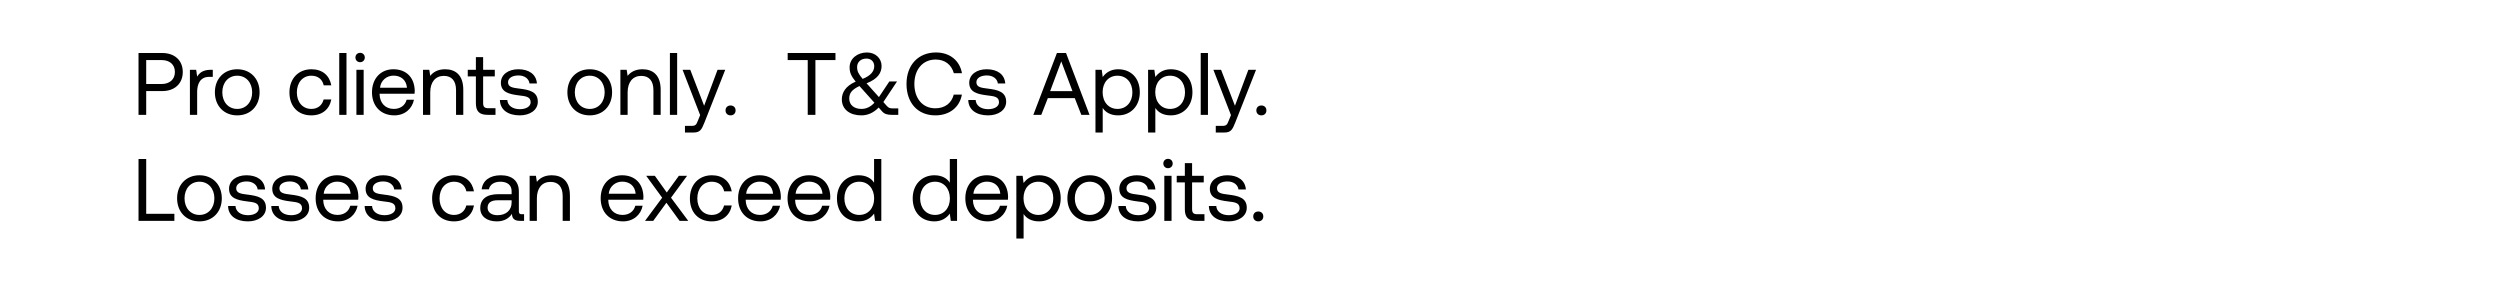 <svg width="283" height="33" viewBox="0 0 283 33" fill="none" xmlns="http://www.w3.org/2000/svg"><path d="M15.68 13h.87v-2.69h1.82c1.4 0 2.32-.85 2.32-2.16S19.77 6 18.37 6h-2.69v7zm2.62-6.2c.92 0 1.5.52 1.5 1.35 0 .83-.59 1.36-1.51 1.36h-1.74V6.8h1.75zm5.558 1.1c-.91 0-1.3.38-1.54.77l-.11-.77h-.71V13h.82v-2.6c0-.81.29-1.7 1.36-1.7h.41v-.8h-.23zm2.997 5.16c1.49 0 2.53-1.06 2.53-2.61 0-1.55-1.04-2.61-2.53-2.61-1.49 0-2.53 1.06-2.53 2.61 0 1.55 1.04 2.61 2.53 2.61zm0-.73c-1.01 0-1.69-.79-1.69-1.88 0-1.09.68-1.88 1.69-1.88 1.01 0 1.69.79 1.69 1.88 0 1.09-.68 1.88-1.69 1.88zm8.378.73c1.24 0 2.07-.7 2.27-1.8h-.87c-.16.65-.66 1.07-1.39 1.07-.98 0-1.64-.76-1.64-1.87s.66-1.89 1.64-1.89c.75 0 1.25.41 1.4 1.09h.86c-.21-1.12-1-1.82-2.25-1.82-1.48 0-2.49 1.06-2.49 2.62 0 1.59.98 2.6 2.47 2.6zm3.169-.06h.82V6h-.82v7zm2.363-5.96c.3 0 .53-.22.53-.53 0-.31-.23-.53-.53-.53-.3 0-.53.22-.53.53 0 .31.23.53.53.53zm-.42 5.96h.82V7.9h-.82V13zm4.294.06c1.18 0 2.02-.75 2.22-1.77h-.83c-.17.66-.73 1.04-1.45 1.04-.97 0-1.58-.68-1.61-1.65v-.07h3.96c.01-.12.02-.24.02-.35-.04-1.51-.98-2.42-2.42-2.42s-2.42 1.06-2.42 2.61c0 1.56 1 2.61 2.53 2.61zm-1.62-3.13c.08-.83.77-1.37 1.52-1.37.85 0 1.45.49 1.53 1.37h-3.05zm7.365-2.09c-.86 0-1.38.36-1.68.75l-.11-.69h-.71V13h.82v-2.55c0-1.15.58-1.86 1.54-1.86.89 0 1.38.56 1.38 1.62V13h.82v-2.84c0-1.69-.91-2.32-2.06-2.32zm3.486 3.83c0 .9.35 1.33 1.33 1.33h.89v-.75h-.81c-.44 0-.59-.16-.59-.59V8.65h1.32V7.9h-1.32V6.47h-.82V7.9h-.92v.75h.92v3.02zm2.72-.35c.02 1.12.93 1.74 2.25 1.74 1.13 0 2.04-.59 2.04-1.54 0-1.13-.93-1.35-2.09-1.49-.74-.09-1.28-.16-1.28-.72 0-.47.48-.77 1.19-.77.7 0 1.18.39 1.24.91h.84c-.08-1.06-.92-1.6-2.08-1.61-1.15-.01-2 .6-2 1.53 0 1.06.91 1.29 2.05 1.43.76.09 1.32.14 1.32.78 0 .47-.51.78-1.23.78-.85 0-1.38-.44-1.41-1.04h-.84zm10.168 1.74c1.49 0 2.53-1.06 2.53-2.61 0-1.55-1.04-2.61-2.53-2.61-1.49 0-2.53 1.06-2.53 2.61 0 1.55 1.04 2.61 2.53 2.61zm0-.73c-1.01 0-1.69-.79-1.69-1.88 0-1.09.68-1.88 1.69-1.88 1.01 0 1.69.79 1.69 1.88 0 1.09-.68 1.88-1.69 1.88zm5.97-4.49c-.86 0-1.38.36-1.68.75l-.11-.69h-.71V13h.82v-2.55c0-1.15.58-1.86 1.54-1.86.89 0 1.38.56 1.38 1.62V13h.82v-2.84c0-1.69-.91-2.32-2.06-2.32zM75.833 13h.82V6h-.82v7zm3.424.03l-.25.62c-.19.48-.27.6-.74.6h-.73V15h.98c.72 0 .91-.32 1.23-1.14l2.35-5.96h-.87l-1.52 4.07-1.57-4.07h-.87l1.99 5.13zm2.873-.53c0 .34.24.56.57.56.33 0 .57-.22.57-.56 0-.34-.24-.56-.57-.56-.33 0-.57.22-.57.56zm7.035-5.7h2.27V13h.87V6.8h2.27V6h-5.41v.8zm11.86 5.47c-.26 0-.44-.05-.64-.28l-.39-.44 1.55-2.33h-.87l-1.18 1.77-1.4-1.56c1.28-.5 1.7-1.19 1.7-1.96 0-.87-.7-1.53-1.65-1.53-1.12 0-1.97.72-1.97 1.68 0 .6.18 1 .69 1.62-1.16.49-1.57 1.27-1.57 2 0 1.19.97 1.82 2.2 1.82.75 0 1.4-.3 1.97-.89l.4.45c.26.3.63.38 1.06.38h.76v-.73h-.66zm-2.94-5.64c.53 0 .88.36.88.86 0 .59-.41 1.08-1.31 1.44-.46-.54-.63-.84-.63-1.34 0-.56.42-.96 1.06-.96zm-.57 5.7c-.81 0-1.38-.43-1.38-1.17 0-.63.3-1.01 1.15-1.42.03.02.05.05.07.07l1.63 1.82c-.43.46-.91.7-1.47.7zm8.372.73c1.58 0 2.74-.9 3-2.35h-.92c-.26.98-1.01 1.55-2.09 1.55-1.47 0-2.37-1.15-2.37-2.76 0-1.62.94-2.76 2.41-2.76 1.05 0 1.79.58 2.06 1.55h.92c-.26-1.45-1.39-2.35-2.94-2.35-2.03 0-3.34 1.44-3.34 3.56 0 2.14 1.26 3.56 3.27 3.56zm3.721-1.74c.02 1.12.93 1.74 2.25 1.74 1.13 0 2.04-.59 2.04-1.54 0-1.13-.93-1.35-2.09-1.49-.74-.09-1.28-.16-1.28-.72 0-.47.48-.77 1.19-.77.7 0 1.18.39 1.24.91h.84c-.08-1.06-.92-1.6-2.08-1.61-1.15-.01-2 .6-2 1.53 0 1.06.91 1.29 2.05 1.43.76.09 1.32.14 1.32.78 0 .47-.51.78-1.23.78-.85 0-1.38-.44-1.41-1.04h-.84zm8.267 1.68l.74-1.89h3.05l.74 1.89h.93l-2.66-7h-1.03l-2.67 7h.9zm2.26-6.05l1.27 3.37h-2.53l1.26-3.37zm6.442.89c-.86 0-1.41.41-1.75.88l-.11-.82h-.71V15h.82v-2.78c.31.49.89.84 1.75.84 1.41 0 2.45-1.05 2.45-2.61 0-1.66-1.04-2.61-2.45-2.61zm-.08 4.49c-1 0-1.68-.78-1.68-1.9 0-1.09.68-1.86 1.68-1.86 1.01 0 1.69.77 1.69 1.88 0 1.11-.68 1.88-1.69 1.88zm6.037-4.49c-.86 0-1.41.41-1.75.88l-.11-.82h-.71V15h.82v-2.78c.31.49.89.84 1.75.84 1.41 0 2.45-1.05 2.45-2.61 0-1.66-1.04-2.61-2.45-2.61zm-.08 4.49c-1 0-1.68-.78-1.68-1.9 0-1.09.68-1.86 1.68-1.86 1.01 0 1.69.77 1.69 1.88 0 1.11-.68 1.88-1.69 1.88zm3.467.67h.82V6h-.82v7zm3.424.03l-.25.62c-.19.48-.27.6-.74.6h-.73V15h.98c.72 0 .91-.32 1.23-1.14l2.35-5.96h-.87l-1.52 4.07-1.57-4.07h-.87l1.99 5.13zm2.873-.53c0 .34.24.56.57.56.33 0 .57-.22.57-.56 0-.34-.24-.56-.57-.56-.33 0-.57.22-.57.56zM19.74 25v-.8h-3.19V18h-.87v7h4.06zm2.838.06c1.49 0 2.53-1.06 2.53-2.61 0-1.55-1.04-2.61-2.53-2.61-1.49 0-2.53 1.06-2.53 2.61 0 1.55 1.04 2.61 2.53 2.61zm0-.73c-1.01 0-1.69-.79-1.69-1.88 0-1.09.68-1.88 1.69-1.88 1.01 0 1.69.79 1.69 1.88 0 1.09-.68 1.88-1.69 1.88zm3.24-1.01c.02 1.12.93 1.74 2.25 1.74 1.13 0 2.04-.59 2.04-1.54 0-1.13-.93-1.35-2.09-1.49-.74-.09-1.28-.16-1.28-.72 0-.47.48-.77 1.19-.77.7 0 1.18.39 1.24.91h.84c-.08-1.06-.92-1.6-2.08-1.61-1.15-.01-2 .6-2 1.53 0 1.06.91 1.29 2.05 1.43.76.09 1.32.14 1.32.78 0 .47-.51.78-1.23.78-.85 0-1.38-.44-1.41-1.04h-.84zm4.893 0c.02 1.12.93 1.74 2.25 1.74 1.13 0 2.04-.59 2.04-1.54 0-1.13-.93-1.35-2.09-1.49-.74-.09-1.28-.16-1.28-.72 0-.47.48-.77 1.19-.77.7 0 1.18.39 1.24.91h.84c-.08-1.06-.92-1.6-2.08-1.61-1.15-.01-2 .6-2 1.53 0 1.06.91 1.29 2.05 1.43.76.09 1.32.14 1.32.78 0 .47-.51.78-1.23.78-.85 0-1.38-.44-1.41-1.04h-.84zm7.55 1.74c1.18 0 2.02-.75 2.22-1.77h-.83c-.17.66-.73 1.04-1.45 1.04-.97 0-1.58-.68-1.61-1.65v-.07h3.96c.01-.12.02-.24.02-.35-.04-1.51-.98-2.42-2.42-2.42s-2.42 1.06-2.42 2.61c0 1.56 1 2.61 2.53 2.61zm-1.62-3.13c.08-.83.77-1.37 1.52-1.37.85 0 1.45.49 1.53 1.37h-3.05zm4.637 1.39c.02 1.12.93 1.74 2.25 1.74 1.13 0 2.04-.59 2.04-1.54 0-1.13-.93-1.35-2.09-1.49-.74-.09-1.28-.16-1.28-.72 0-.47.48-.77 1.19-.77.7 0 1.18.39 1.24.91h.84c-.08-1.06-.92-1.6-2.08-1.61-1.15-.01-2 .6-2 1.53 0 1.06.91 1.29 2.05 1.43.76.09 1.32.14 1.32.78 0 .47-.51.78-1.23.78-.85 0-1.38-.44-1.41-1.04h-.84zm10.107 1.74c1.24 0 2.07-.7 2.27-1.8h-.87c-.16.65-.66 1.07-1.39 1.07-.98 0-1.64-.76-1.64-1.87s.66-1.89 1.64-1.89c.75 0 1.25.41 1.4 1.09h.86c-.21-1.12-1-1.82-2.25-1.82-1.48 0-2.49 1.06-2.49 2.62 0 1.59.98 2.6 2.47 2.6zm7.68-.81c-.23 0-.33-.07-.33-.34v-2.23c0-1.19-.75-1.84-2.05-1.84-1.23 0-2.04.59-2.16 1.59h.82c.1-.52.58-.86 1.3-.86.8 0 1.27.4 1.27 1.06v.35h-1.5c-1.34 0-2.05.57-2.05 1.59 0 .93.76 1.49 1.88 1.49.88 0 1.39-.39 1.71-.85.01.5.24.79.92.79h.45v-.75h-.26zm-1.15-1.33c0 .85-.59 1.44-1.61 1.44-.68 0-1.11-.34-1.11-.84 0-.58.41-.85 1.14-.85h1.58v.25zm4.54-3.08c-.86 0-1.38.36-1.68.75l-.11-.69h-.71V25h.82v-2.55c0-1.15.58-1.86 1.54-1.86.89 0 1.38.56 1.38 1.62V25h.82v-2.84c0-1.69-.91-2.32-2.06-2.32zm8.072 5.22c1.18 0 2.02-.75 2.22-1.77h-.83c-.17.66-.73 1.04-1.45 1.04-.97 0-1.58-.68-1.61-1.65v-.07h3.96c.01-.12.02-.24.02-.35-.04-1.51-.98-2.42-2.42-2.42s-2.42 1.06-2.42 2.61c0 1.56 1 2.61 2.53 2.61zm-1.62-3.13c.08-.83.77-1.37 1.52-1.37.85 0 1.45.49 1.53 1.37h-3.05zM73.018 25h.93l1.49-2.05 1.49 2.05h.98l-1.95-2.62 1.82-2.48h-.93l-1.37 1.89-1.35-1.89h-.98l1.81 2.48-1.94 2.62zm7.547.06c1.24 0 2.07-.7 2.27-1.8h-.87c-.16.65-.66 1.07-1.39 1.07-.98 0-1.64-.76-1.64-1.87s.66-1.89 1.64-1.89c.75 0 1.25.41 1.4 1.09h.86c-.21-1.12-1-1.82-2.25-1.82-1.48 0-2.49 1.06-2.49 2.62 0 1.59.98 2.6 2.47 2.6zm5.519 0c1.18 0 2.02-.75 2.22-1.77h-.83c-.17.66-.73 1.04-1.45 1.04-.97 0-1.58-.68-1.61-1.65v-.07h3.96c.01-.12.02-.24.02-.35-.04-1.51-.98-2.42-2.42-2.42s-2.42 1.06-2.42 2.61c0 1.56 1 2.61 2.53 2.61zm-1.62-3.13c.08-.83.77-1.37 1.52-1.37.85 0 1.45.49 1.53 1.37h-3.05zm7.216 3.13c1.18 0 2.02-.75 2.22-1.77h-.83c-.17.66-.73 1.04-1.45 1.04-.97 0-1.58-.68-1.61-1.65v-.07h3.96c.01-.12.02-.24.02-.35-.04-1.51-.98-2.42-2.42-2.42s-2.42 1.06-2.42 2.61c0 1.56 1 2.61 2.53 2.61zm-1.62-3.13c.08-.83.77-1.37 1.52-1.37.85 0 1.45.49 1.53 1.37h-3.05zm8.885-1.25c-.31-.49-.89-.84-1.75-.84-1.41 0-2.45 1.05-2.45 2.61 0 1.66 1.04 2.61 2.45 2.61.86 0 1.41-.41 1.75-.88l.11.82h.71v-7h-.82v2.68zm-1.67 3.65c-1.01 0-1.69-.77-1.69-1.88 0-1.11.68-1.88 1.69-1.88 1 0 1.68.78 1.68 1.9 0 1.09-.68 1.86-1.68 1.86zm10.244-3.65c-.31-.49-.89-.84-1.75-.84-1.41 0-2.45 1.05-2.45 2.61 0 1.66 1.04 2.61 2.45 2.61.86 0 1.41-.41 1.75-.88l.11.82h.71v-7h-.82v2.68zm-1.67 3.65c-1.01 0-1.69-.77-1.69-1.88 0-1.11.68-1.88 1.69-1.88 1 0 1.68.78 1.68 1.9 0 1.09-.68 1.86-1.68 1.86zm5.957.73c1.18 0 2.02-.75 2.22-1.77h-.83c-.17.66-.73 1.04-1.45 1.04-.97 0-1.58-.68-1.61-1.65v-.07h3.96c.01-.12.02-.24.02-.35-.04-1.51-.98-2.42-2.42-2.42s-2.42 1.06-2.42 2.61c0 1.56 1 2.61 2.53 2.61zm-1.62-3.13c.08-.83.77-1.37 1.52-1.37.85 0 1.45.49 1.53 1.37h-3.05zm7.436-2.09c-.86 0-1.41.41-1.75.88l-.11-.82h-.71V27h.82v-2.78c.31.49.89.84 1.75.84 1.41 0 2.45-1.05 2.45-2.61 0-1.66-1.04-2.61-2.45-2.61zm-.08 4.49c-1 0-1.68-.78-1.68-1.9 0-1.09.68-1.86 1.68-1.86 1.01 0 1.69.77 1.69 1.88 0 1.11-.68 1.88-1.69 1.88zm5.817.73c1.49 0 2.53-1.06 2.53-2.61 0-1.55-1.04-2.61-2.53-2.61-1.49 0-2.53 1.06-2.53 2.61 0 1.55 1.04 2.61 2.53 2.61zm0-.73c-1.01 0-1.69-.79-1.69-1.88 0-1.09.68-1.88 1.69-1.88 1.01 0 1.69.79 1.69 1.88 0 1.09-.68 1.88-1.69 1.88zm3.241-1.01c.02 1.12.93 1.74 2.25 1.74 1.13 0 2.04-.59 2.04-1.54 0-1.13-.93-1.35-2.09-1.49-.74-.09-1.28-.16-1.28-.72 0-.47.48-.77 1.19-.77.7 0 1.18.39 1.24.91h.84c-.08-1.06-.92-1.6-2.08-1.61-1.15-.01-2 .6-2 1.53 0 1.06.91 1.29 2.05 1.43.76.09 1.32.14 1.32.78 0 .47-.51.78-1.23.78-.85 0-1.38-.44-1.41-1.04h-.84zm5.62-4.28c.3 0 .53-.22.53-.53 0-.31-.23-.53-.53-.53-.3 0-.53.22-.53.53 0 .31.23.53.53.53zM131.8 25h.82v-5.1h-.82V25zm2.324-1.33c0 .9.35 1.33 1.33 1.33h.89v-.75h-.81c-.44 0-.59-.16-.59-.59v-3.01h1.32v-.75h-1.32v-1.43h-.82v1.43h-.92v.75h.92v3.02zm2.72-.35c.02 1.12.93 1.74 2.25 1.74 1.13 0 2.04-.59 2.04-1.54 0-1.13-.93-1.35-2.09-1.49-.74-.09-1.28-.16-1.28-.72 0-.47.48-.77 1.19-.77.7 0 1.18.39 1.24.91h.84c-.08-1.06-.92-1.6-2.08-1.61-1.15-.01-2 .6-2 1.53 0 1.06.91 1.29 2.05 1.43.76.09 1.32.14 1.32.78 0 .47-.51.78-1.23.78-.85 0-1.38-.44-1.41-1.04h-.84zm5.022 1.18c0 .34.24.56.57.56.33 0 .57-.22.57-.56 0-.34-.24-.56-.57-.56-.33 0-.57.22-.57.56z" fill="#000"/></svg>